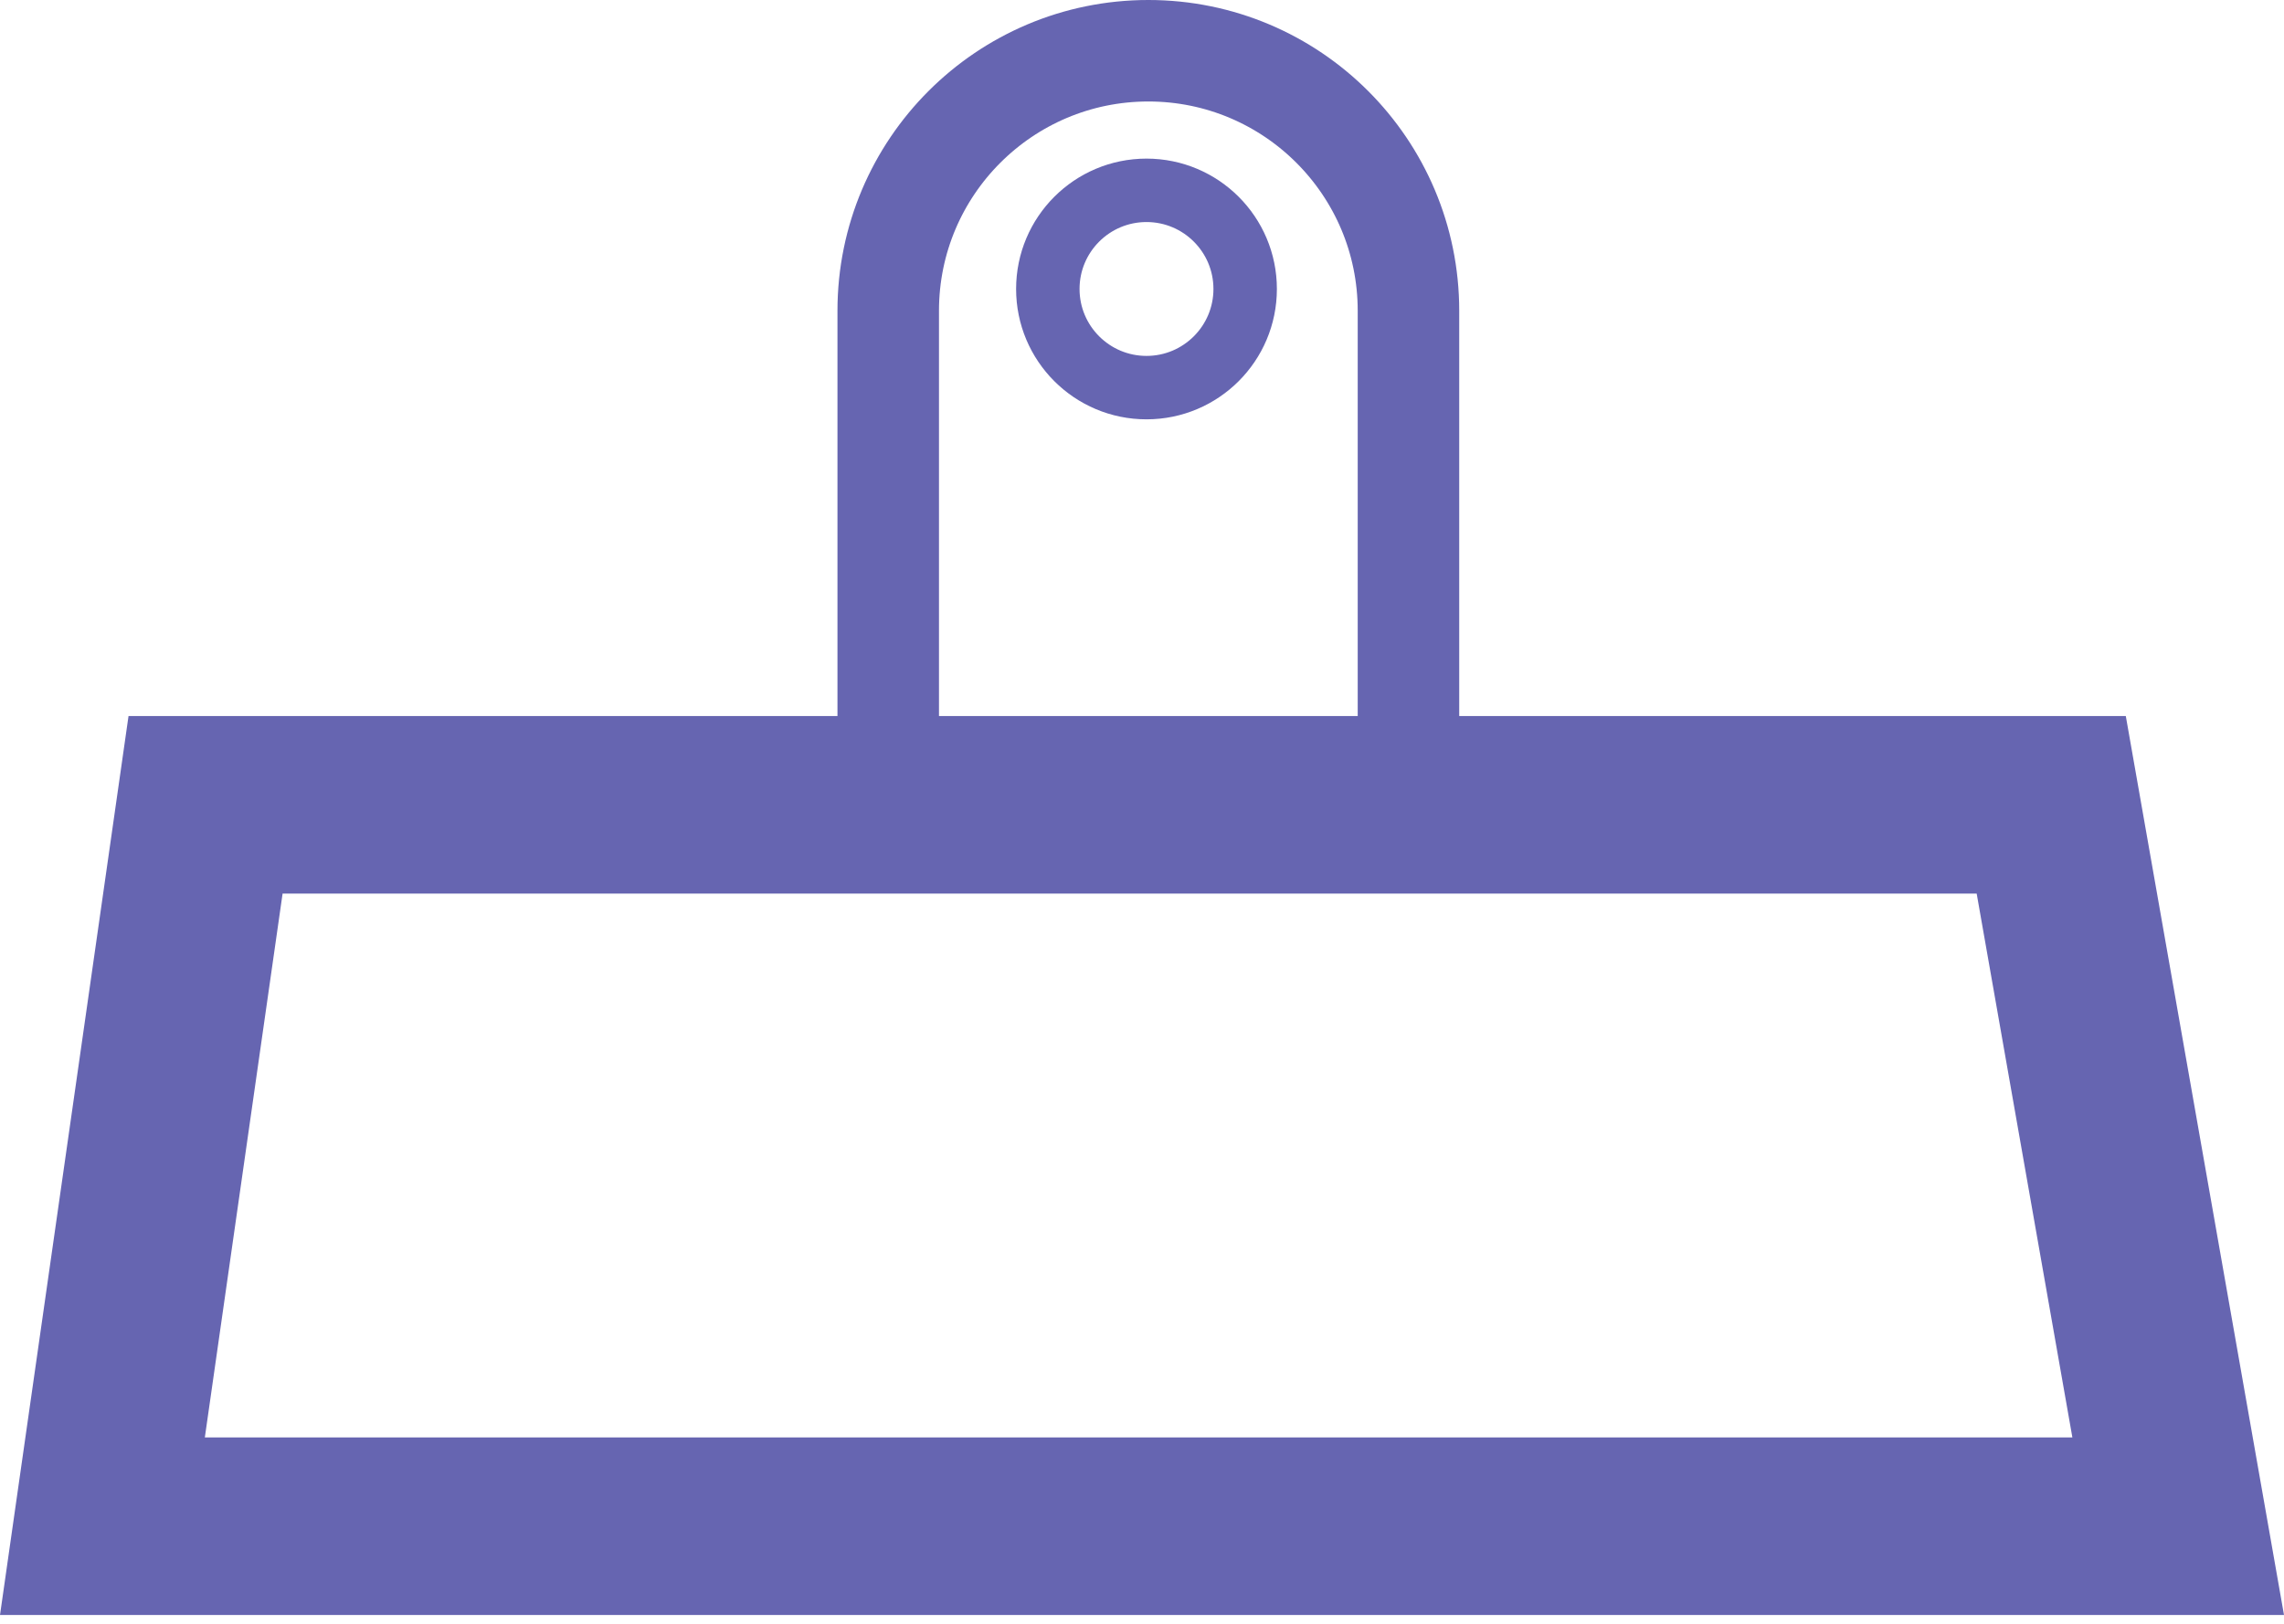 <svg width="180" height="128" viewBox="0 0 180 128" fill="none" xmlns="http://www.w3.org/2000/svg">
<path d="M8.072 120.307L16.2 63.441H161.656L171.661 120.307H8.072Z" stroke="#6665B1" stroke-width="14"/>
<path d="M111 68V24.5C111 13.178 101.822 4 90.5 4V4C79.178 4 70 13.178 70 24.5V68" stroke="#6665B1" stroke-width="8"/>
<circle cx="90.354" cy="22.779" r="7.776" stroke="#6665B1" stroke-width="5"/>
</svg>
